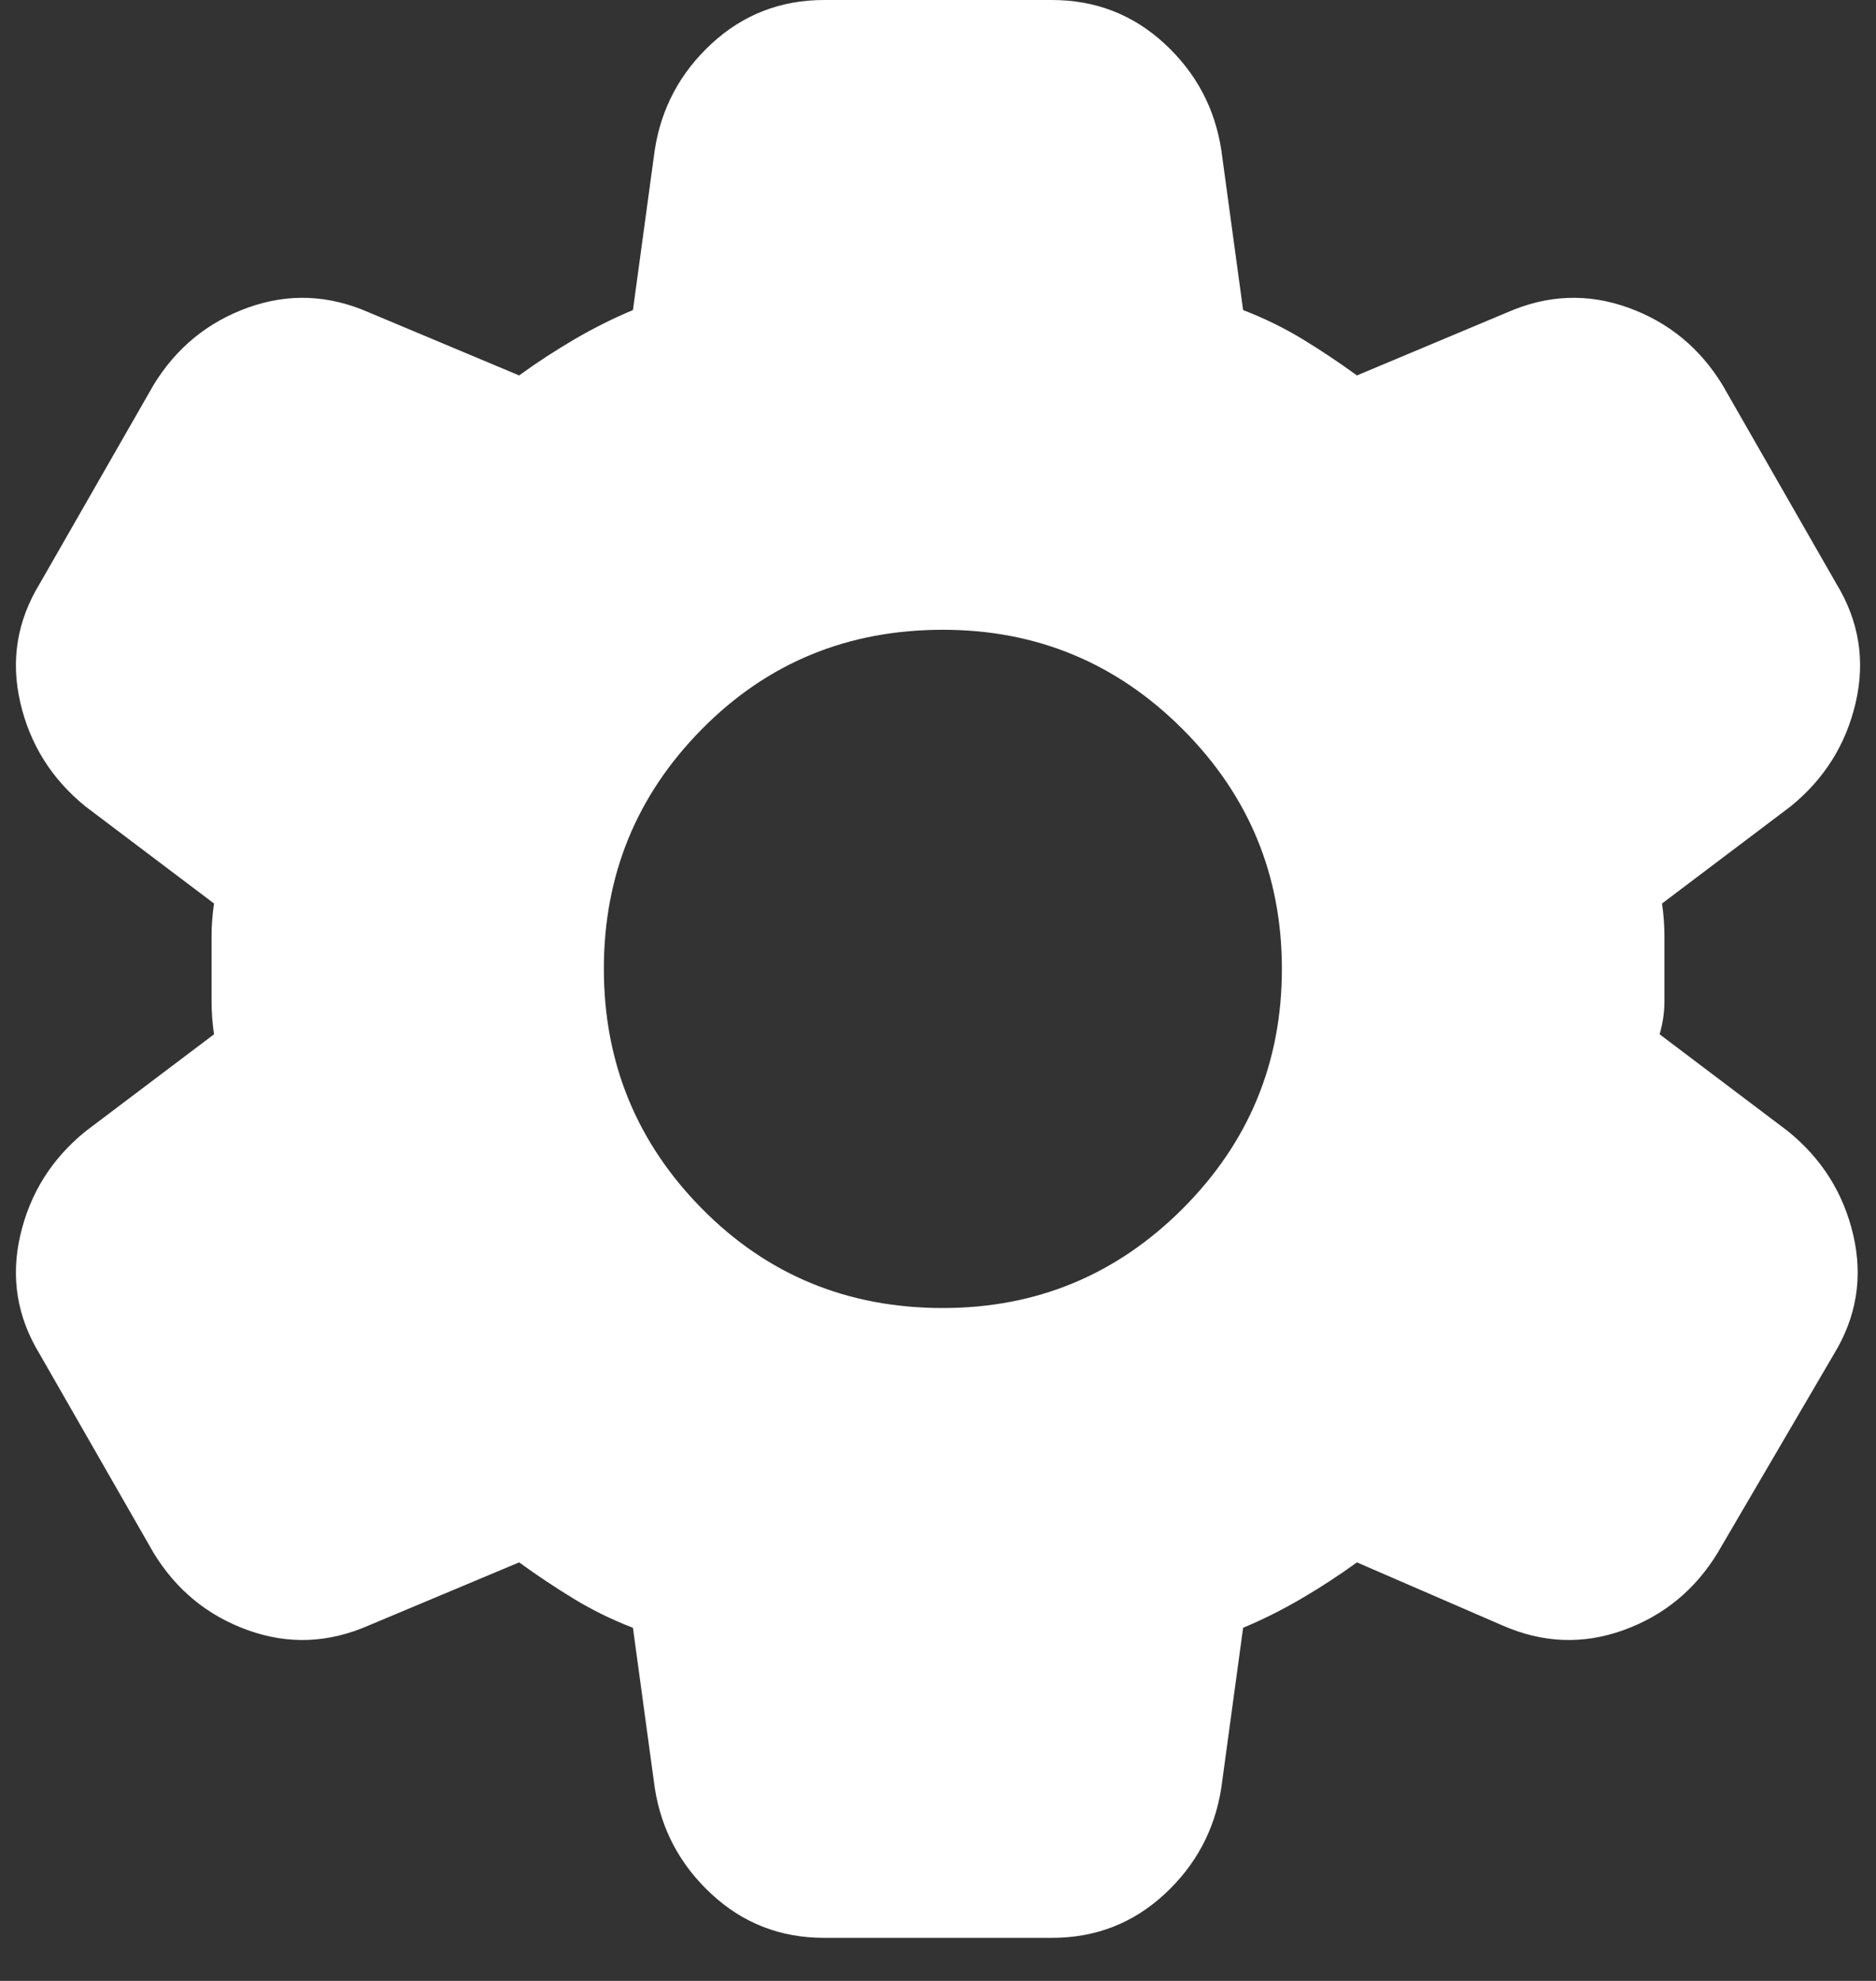 <svg width="36" height="38" viewBox="0 0 36 38" fill="none" xmlns="http://www.w3.org/2000/svg">
<rect x="0" y="0" width="36" height="38" fill="#333333" stroke="none"/>
<path d="M15.816 37.174C14.98 37.174 14.26 36.895 13.657 36.337C13.053 35.78 12.689 35.098 12.564 34.293L12.146 31.226C11.743 31.071 11.364 30.885 11.008 30.668C10.652 30.451 10.303 30.219 9.962 29.971L7.081 31.179C6.306 31.52 5.532 31.551 4.757 31.272C3.983 30.994 3.379 30.498 2.945 29.785L0.761 25.975C0.327 25.263 0.203 24.504 0.389 23.698C0.575 22.893 0.993 22.227 1.644 21.7L4.107 19.841C4.076 19.625 4.06 19.415 4.06 19.213V17.959C4.06 17.758 4.076 17.549 4.107 17.332L1.644 15.473C0.993 14.947 0.575 14.281 0.389 13.475C0.203 12.67 0.327 11.911 0.761 11.199L2.945 7.388C3.379 6.676 3.983 6.18 4.757 5.901C5.532 5.623 6.306 5.653 7.081 5.994L9.962 7.202C10.302 6.955 10.659 6.722 11.03 6.505C11.402 6.289 11.774 6.103 12.146 5.948L12.564 2.881C12.688 2.076 13.052 1.394 13.657 0.836C14.261 0.279 14.981 0 15.816 0H20.184C21.021 0 21.741 0.279 22.346 0.836C22.951 1.394 23.314 2.076 23.437 2.881L23.855 5.948C24.258 6.103 24.638 6.289 24.994 6.505C25.351 6.722 25.7 6.955 26.039 7.202L28.92 5.994C29.695 5.653 30.469 5.623 31.243 5.901C32.018 6.18 32.622 6.676 33.056 7.388L35.24 11.199C35.673 11.911 35.797 12.67 35.611 13.475C35.425 14.281 35.007 14.947 34.357 15.473L31.894 17.332C31.925 17.549 31.94 17.759 31.94 17.96V19.213C31.94 19.415 31.91 19.625 31.848 19.841L34.31 21.7C34.961 22.227 35.379 22.893 35.565 23.698C35.751 24.504 35.627 25.263 35.193 25.975L32.963 29.785C32.529 30.498 31.925 30.994 31.151 31.272C30.376 31.551 29.602 31.52 28.827 31.179L26.039 29.971C25.698 30.219 25.342 30.451 24.97 30.668C24.599 30.885 24.227 31.071 23.855 31.226L23.437 34.293C23.313 35.098 22.949 35.78 22.346 36.337C21.742 36.895 21.022 37.174 20.184 37.174H15.816ZM18.093 25.092C19.89 25.092 21.423 24.457 22.694 23.187C23.964 21.917 24.599 20.384 24.599 18.587C24.599 16.79 23.964 15.257 22.694 13.987C21.423 12.716 19.89 12.081 18.093 12.081C16.265 12.081 14.724 12.716 13.469 13.987C12.214 15.257 11.587 16.79 11.588 18.587C11.589 20.384 12.217 21.917 13.471 23.187C14.725 24.457 16.265 25.092 18.093 25.092Z" fill="white"/>
</svg>
